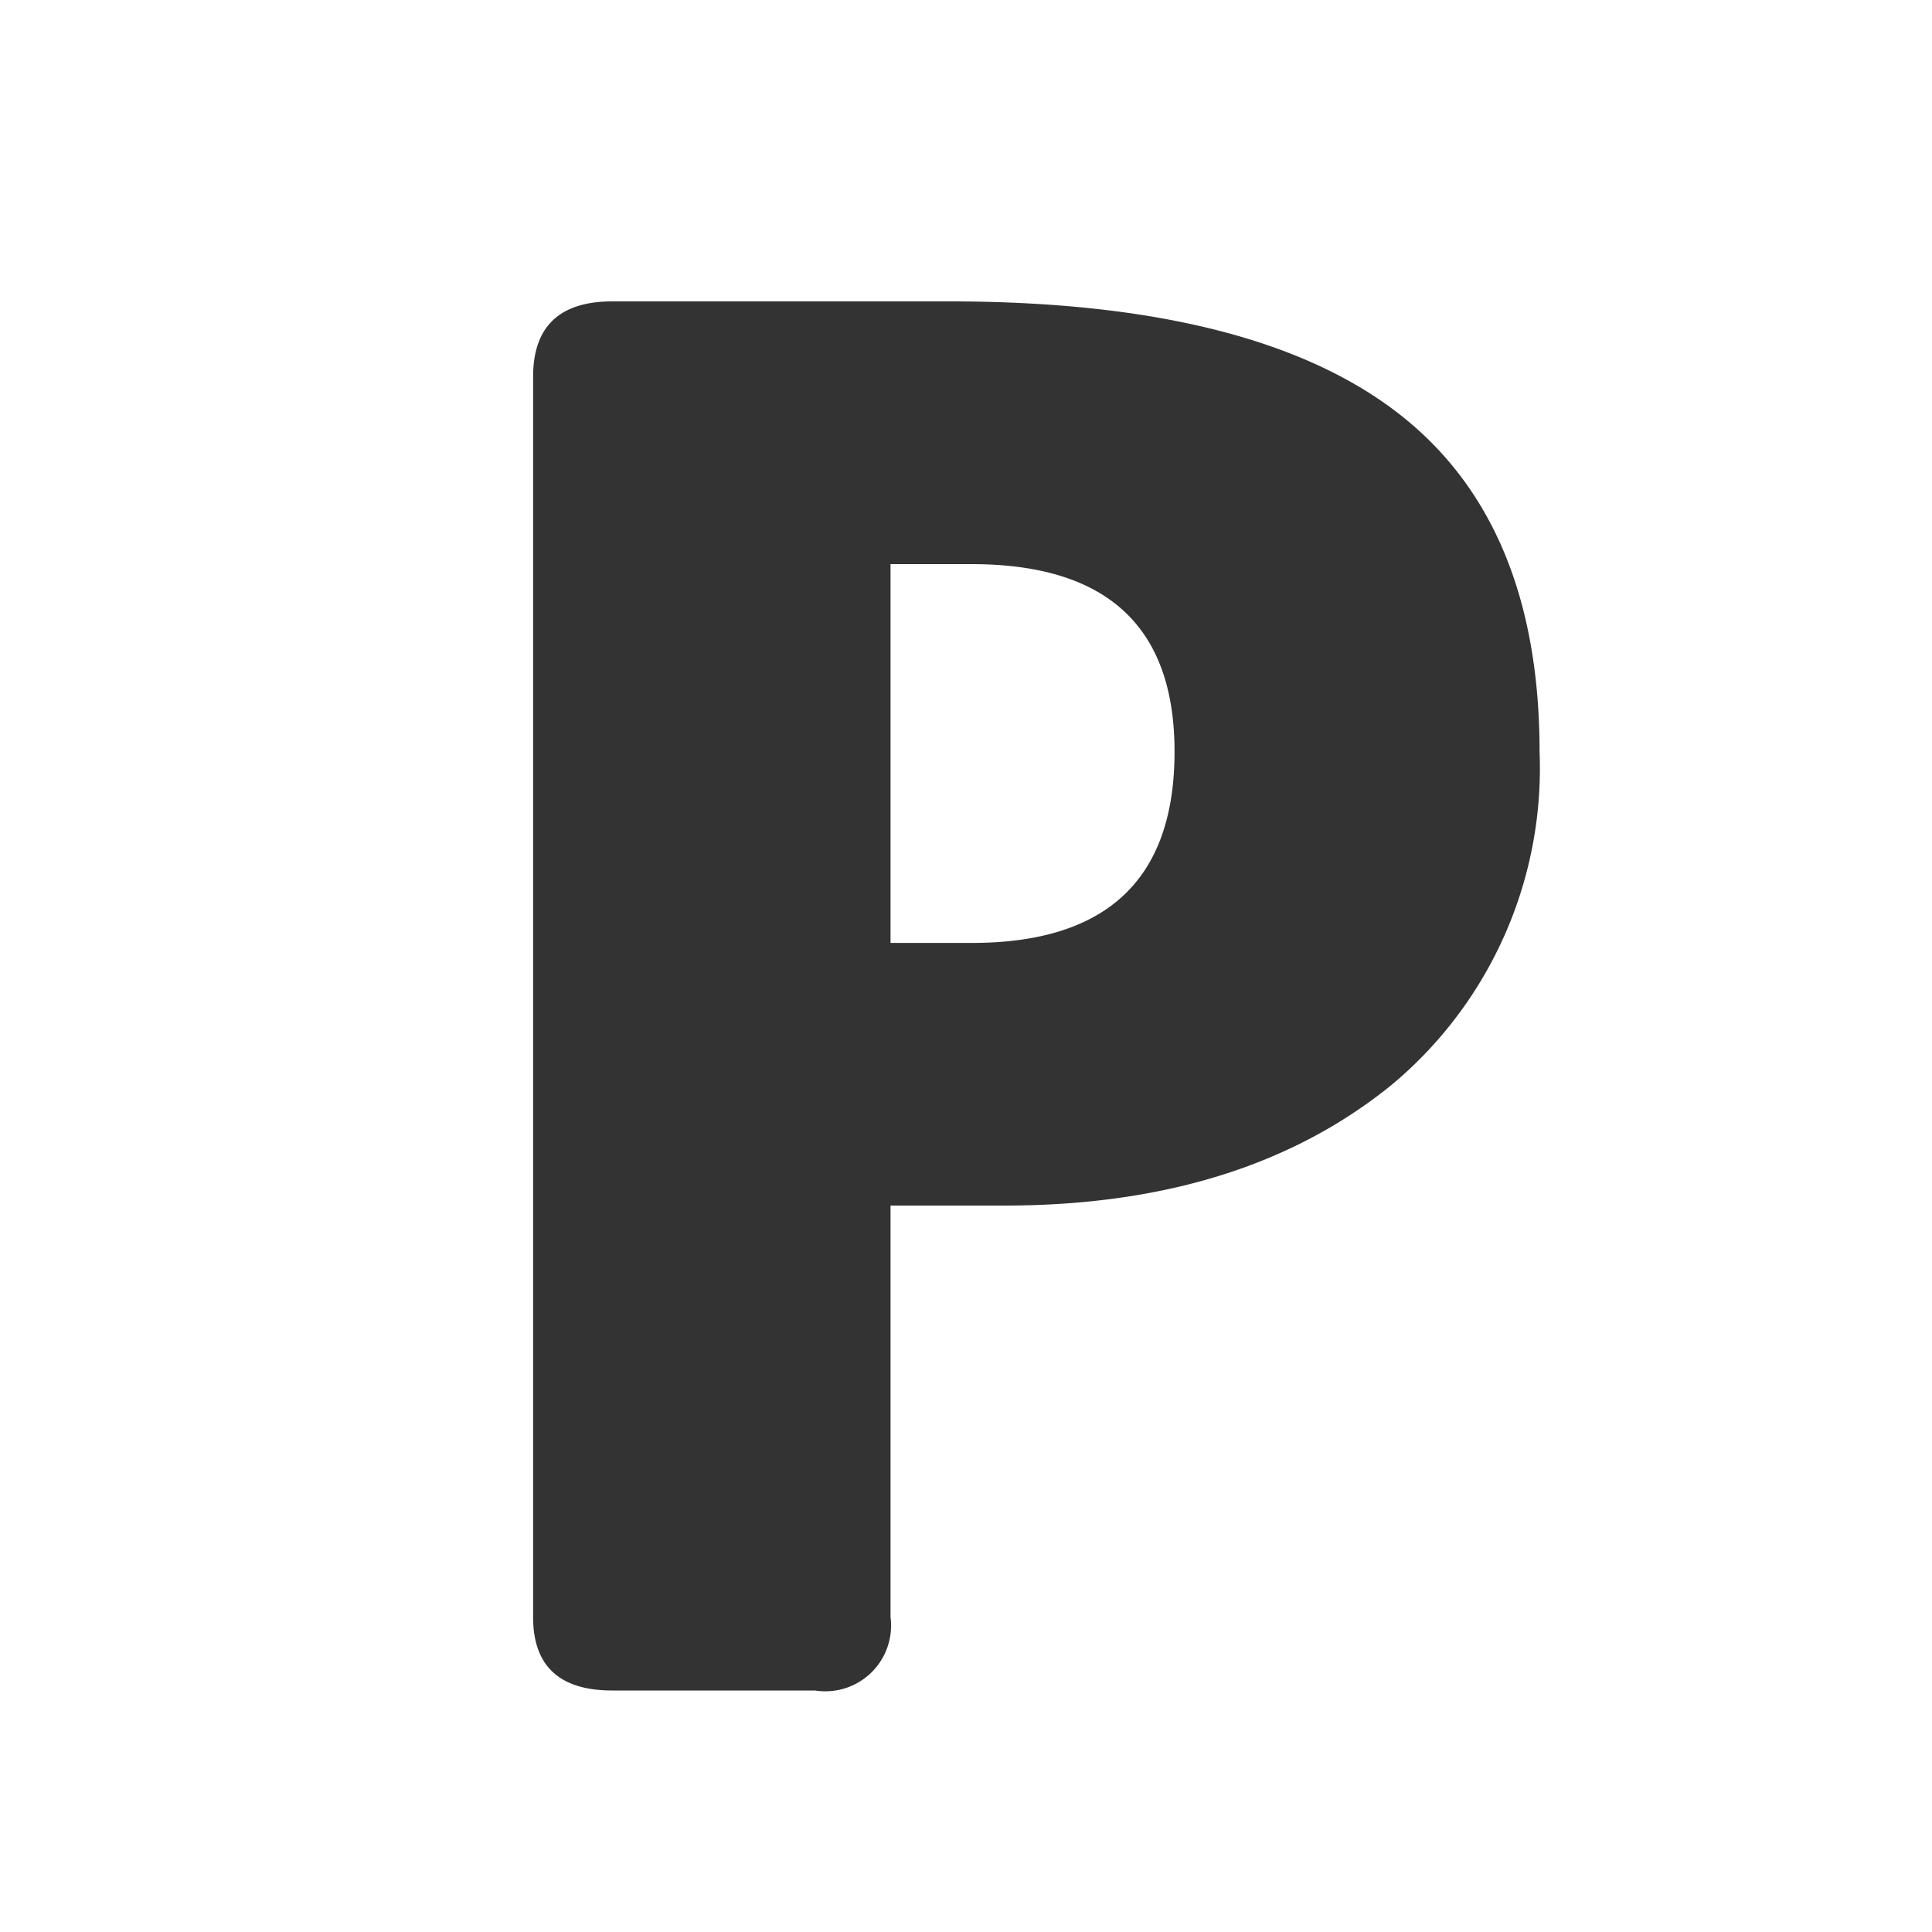 <svg xmlns="http://www.w3.org/2000/svg" width="64" height="64" viewBox="0 0 64 64">
  <defs>
    <style>
      .cls-1 {
        fill: #333;
        fill-rule: evenodd;
      }
    </style>
  </defs>
  <path id="Peoplebank_copy" data-name="Peoplebank copy" class="cls-1" d="M17.66,12.48V53.568Q17.66,56,20.284,56H27a2.178,2.178,0,0,0,2.5-2.432V39.936h3.776q7.935,0,12.864-4.032A13.653,13.653,0,0,0,51,24.9q0-7.68-4.8-11.3T31.42,9.984H20.284q-2.625,0-2.624,2.5h0ZM38.908,24.9q0,6.336-6.72,6.336H29.5V18.688h2.688q6.72,0,6.72,6.208h0Z"/>
</svg>
